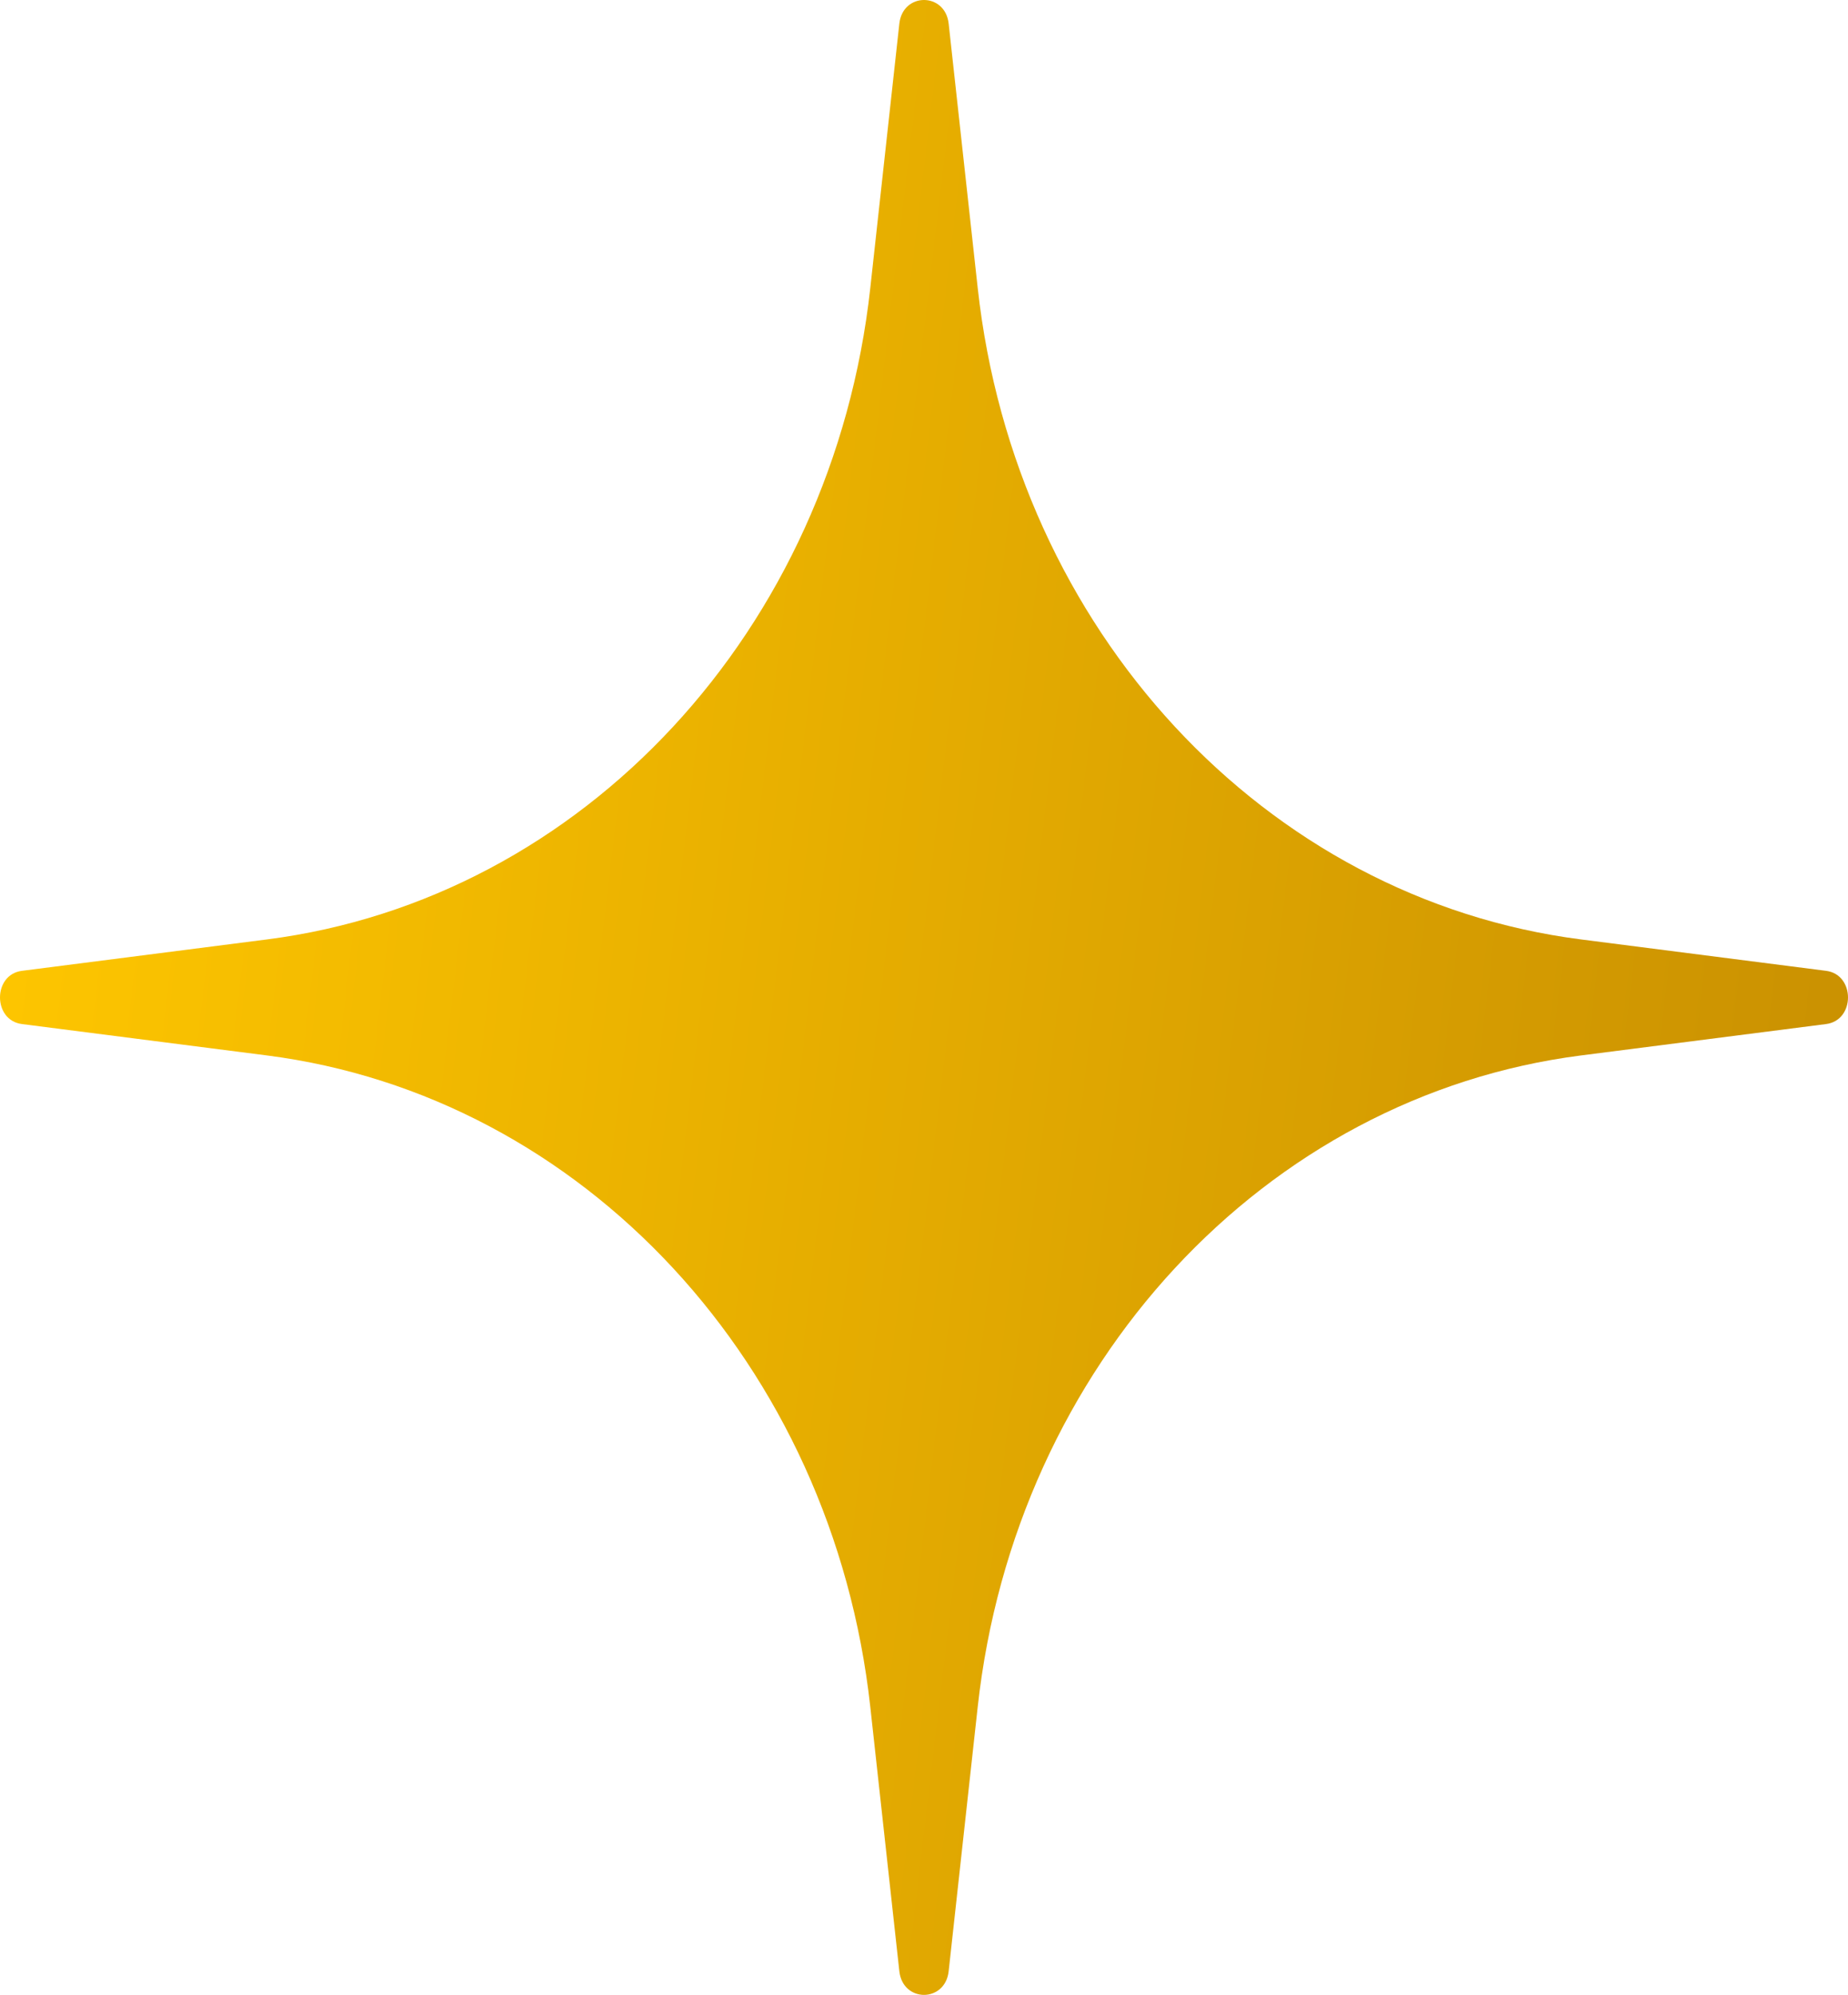<svg width="139" height="150" viewBox="0 0 139 150" fill="none" xmlns="http://www.w3.org/2000/svg">
<path id="Soft Star" d="M67.645 1.778C67.906 -0.593 71.094 -0.593 71.355 1.778L73.541 21.665C76.365 47.345 95.127 67.592 118.923 70.639L137.352 72.999C139.549 73.28 139.549 76.72 137.352 77.001L118.923 79.361C95.127 82.408 76.365 102.655 73.541 128.335L71.355 148.222C71.094 150.593 67.906 150.593 67.645 148.222L65.459 128.335C62.635 102.655 43.873 82.408 20.076 79.361L1.648 77.001C-0.549 76.72 -0.549 73.28 1.648 72.999L20.076 70.639C43.873 67.592 62.635 47.345 65.459 21.665L67.645 1.778Z" fill="url(#paint0_linear_1_1669)"/>
<defs>
<linearGradient id="paint0_linear_1_1669" x1="128.416" y1="150" x2="-9.173" y2="133.657" gradientUnits="userSpaceOnUse">
<stop stop-color="#CB9201"/>
<stop offset="1" stop-color="#FEC600"/>
</linearGradient>
</defs>
</svg>
